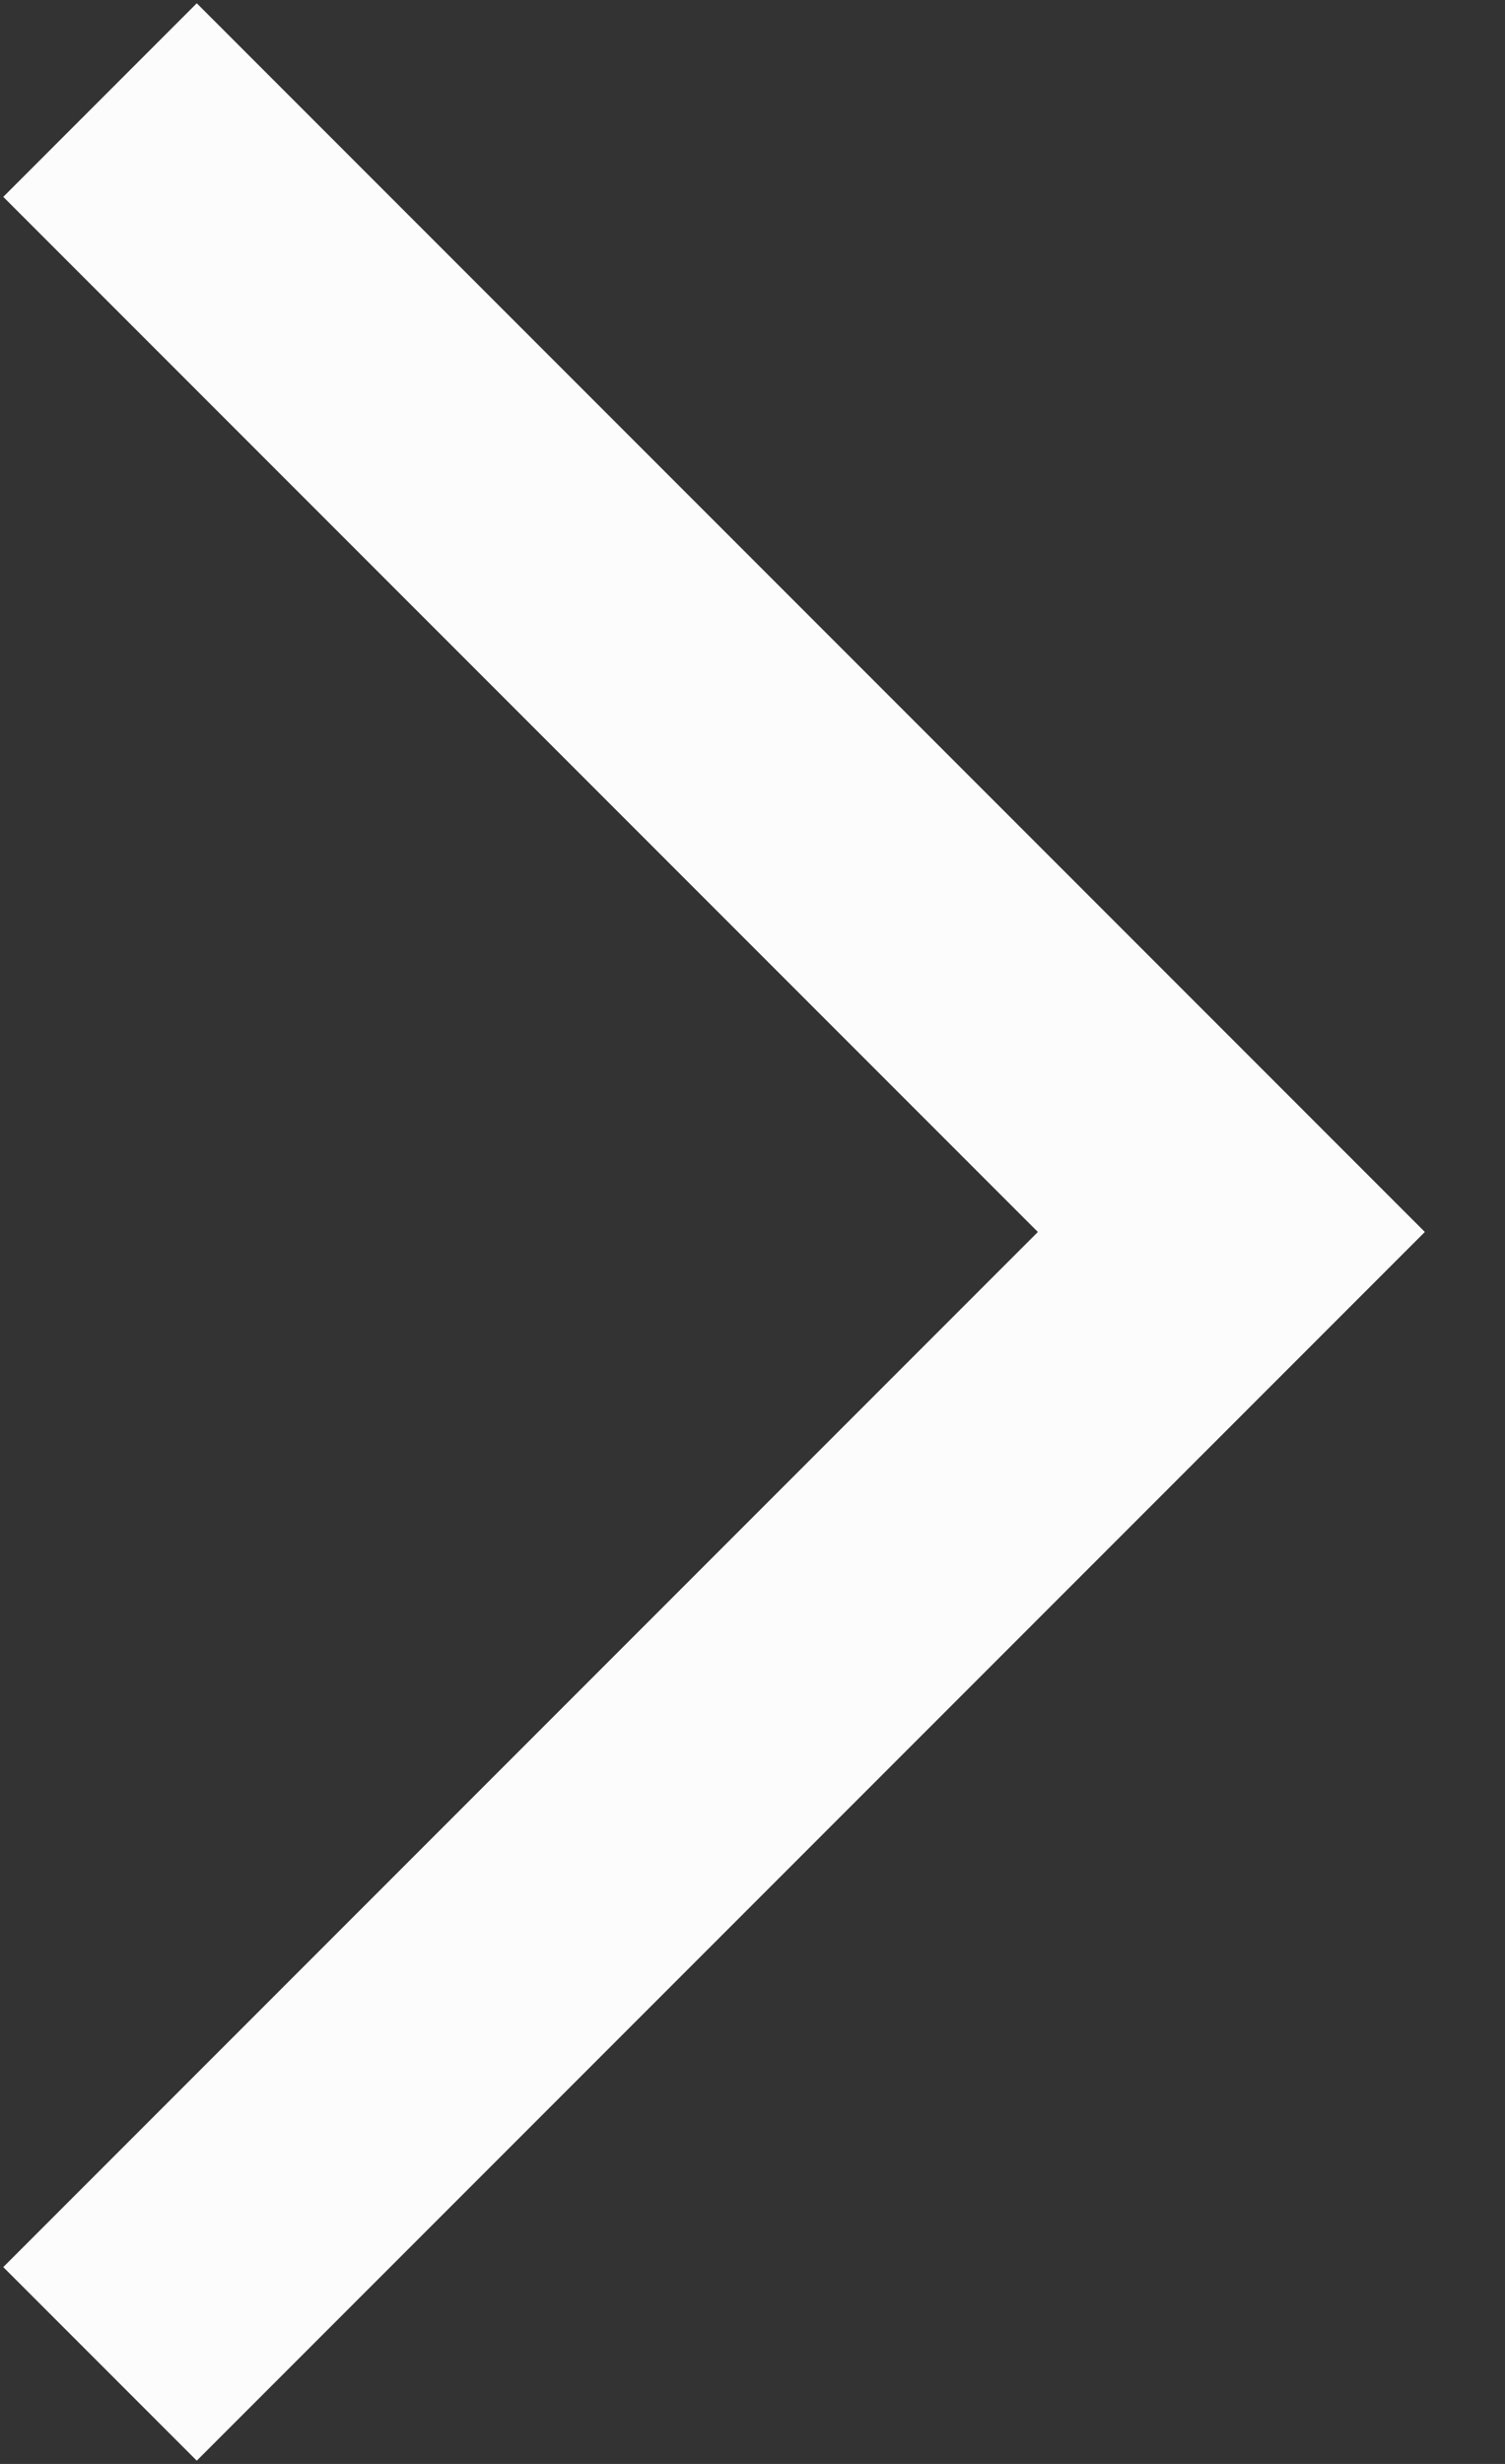 <svg width="11" height="18" viewBox="0 0 11 18" fill="none" xmlns="http://www.w3.org/2000/svg">
<rect x="0" y="0" width="11" height="18" fill="#333333" stroke="none"/>
<path d="M0.731 17.269L9 9L0.731 0.731" stroke="#FCFCFC" stroke-width="2"/>
</svg>
